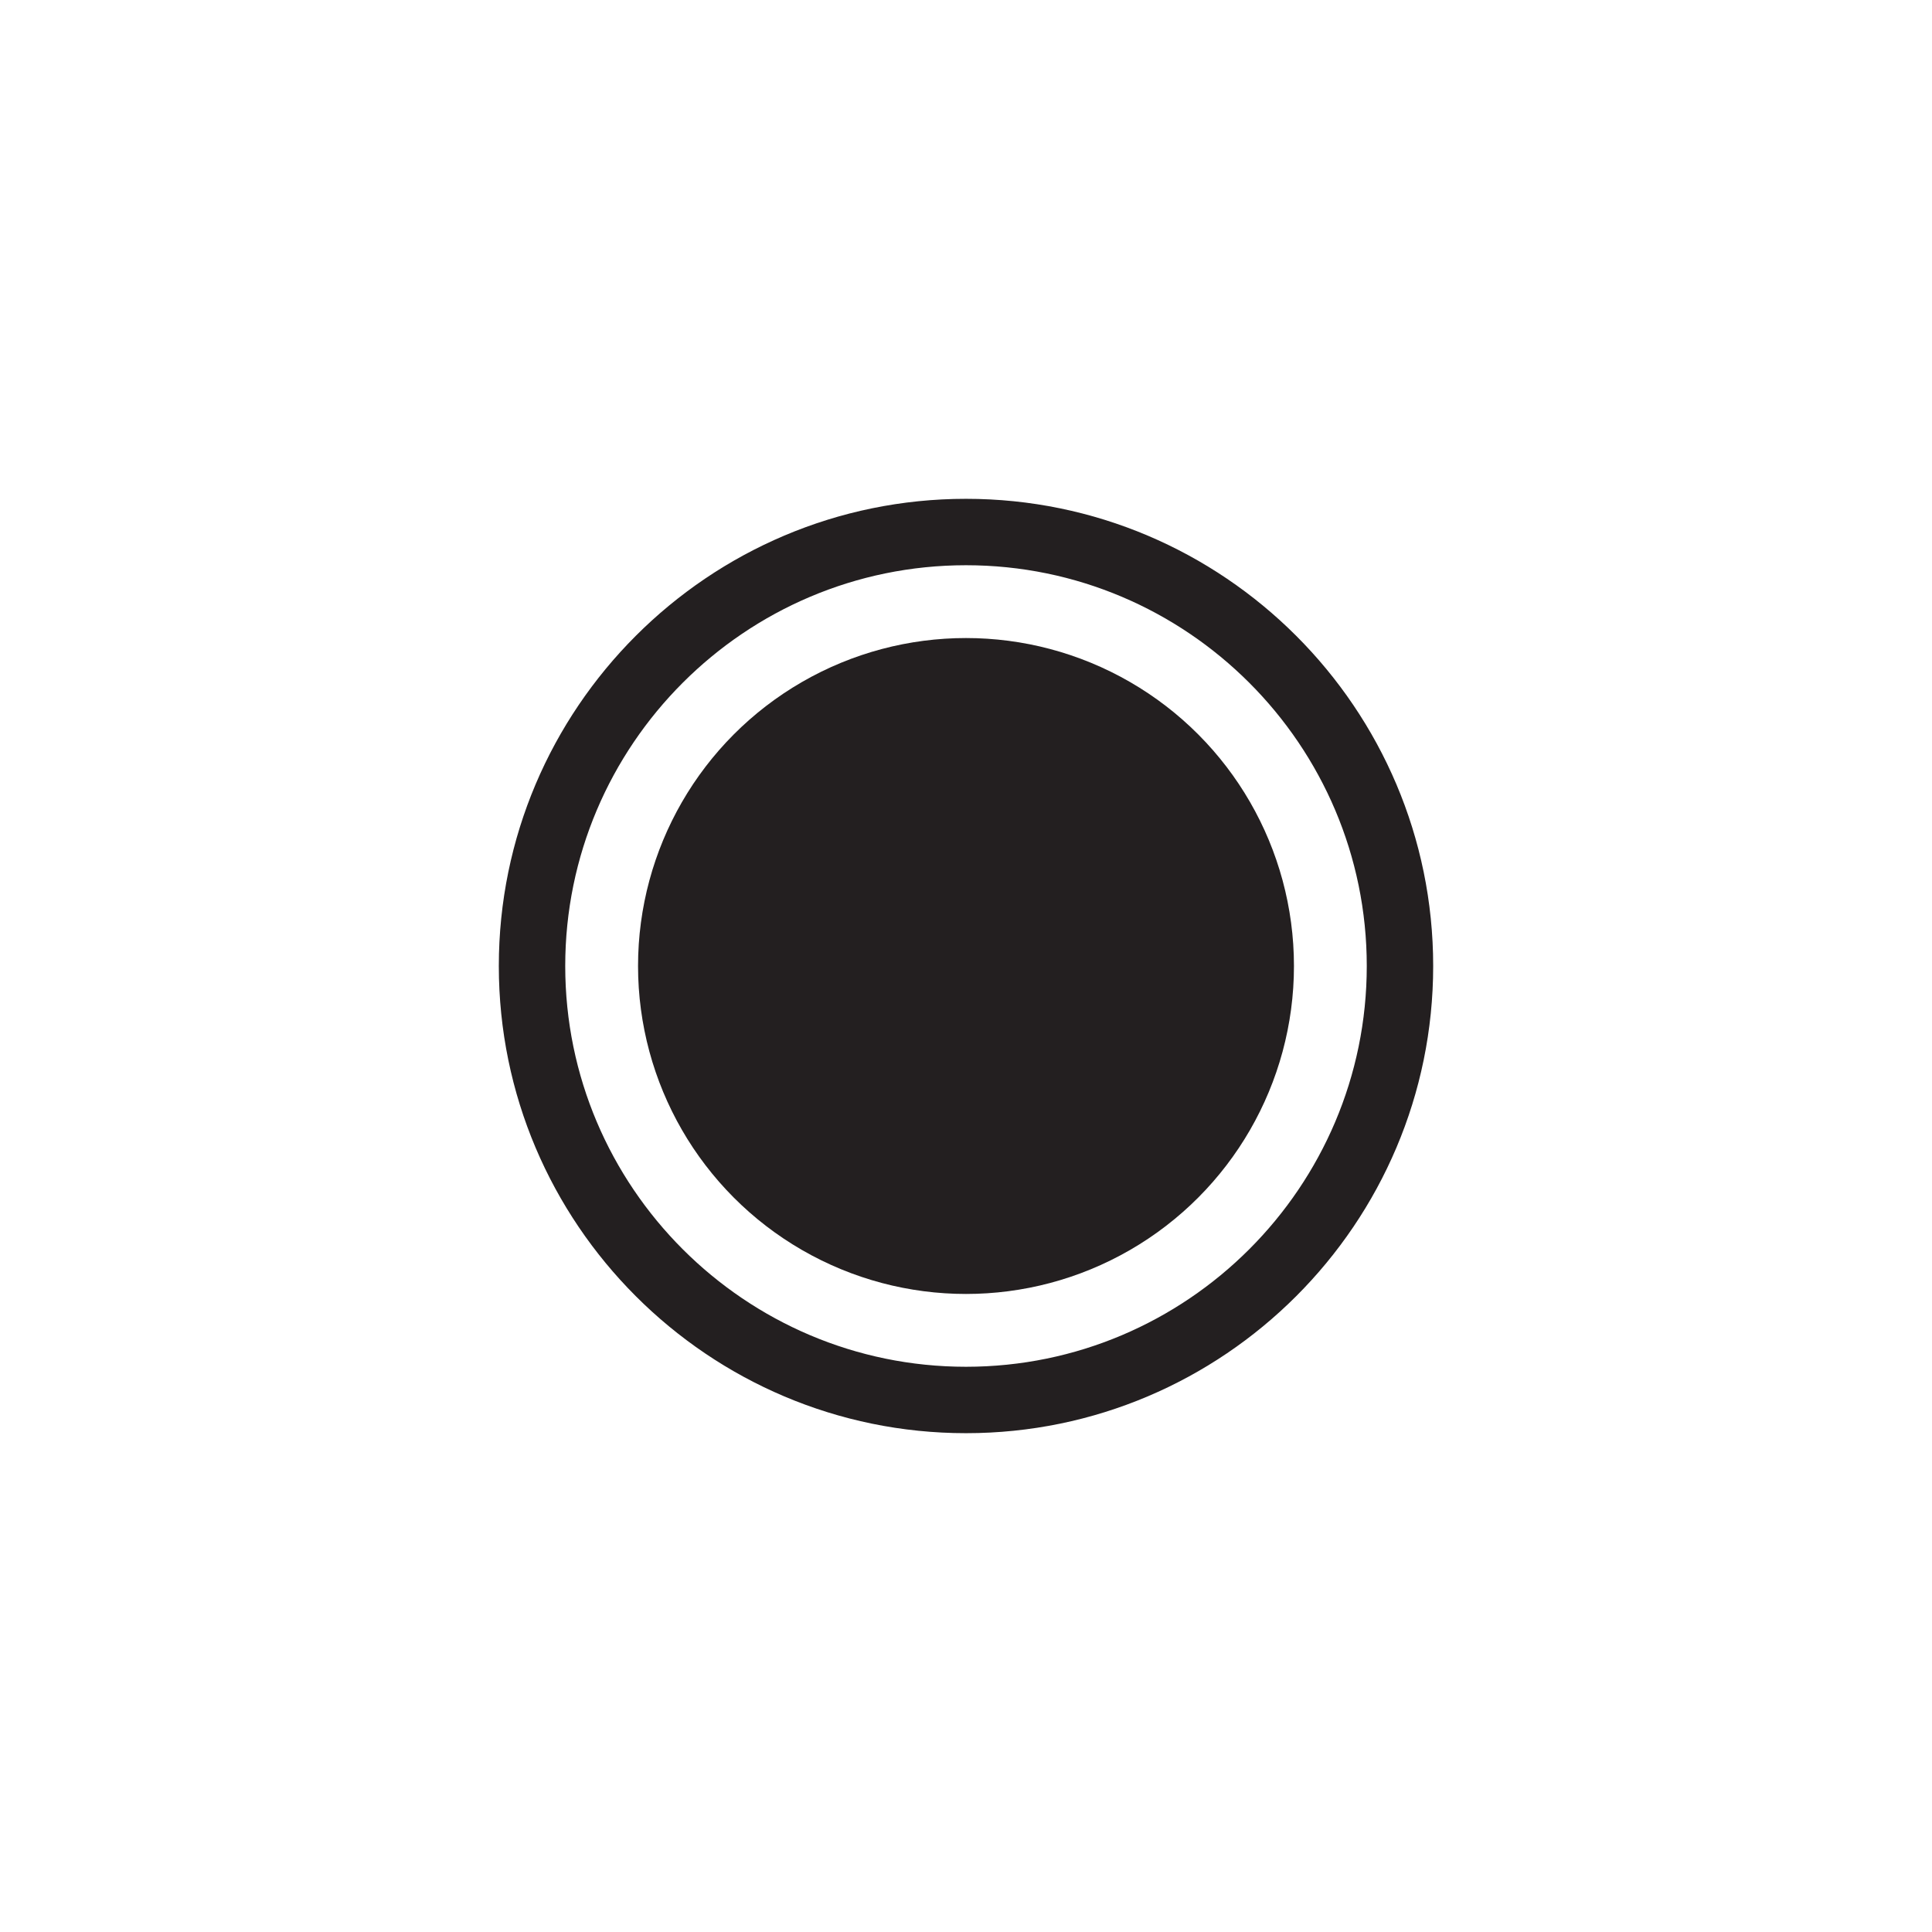 <?xml version="1.0" encoding="iso-8859-1"?>
<!-- Generator: Adobe Illustrator 18.1.1, SVG Export Plug-In . SVG Version: 6.00 Build 0)  -->
<!DOCTYPE svg PUBLIC "-//W3C//DTD SVG 1.1//EN" "http://www.w3.org/Graphics/SVG/1.1/DTD/svg11.dtd">
<svg version="1.1" xmlns="http://www.w3.org/2000/svg" xmlns:xlink="http://www.w3.org/1999/xlink" x="0px" y="0px"
	 viewBox="0 0 64 64" style="enable-background:new 0 0 64 64;" xml:space="preserve">
<g id="radio-selected">
	<g>
		<path style="fill:#231F20;" d="M32,47.476c-8.533,0-15.476-6.942-15.476-15.476S23.467,16.524,32,16.524S47.476,23.467,47.476,32
			S40.533,47.476,32,47.476z M32,18.724c-7.32,0-13.276,5.956-13.276,13.276S24.68,45.276,32,45.276S45.276,39.32,45.276,32
			S39.32,18.724,32,18.724z"/>
	</g>
	<g>
		<circle style="fill:#231F20;" cx="32" cy="32" r="10.864"/>
	</g>
</g>
<g id="Layer_1">
</g>
</svg>
